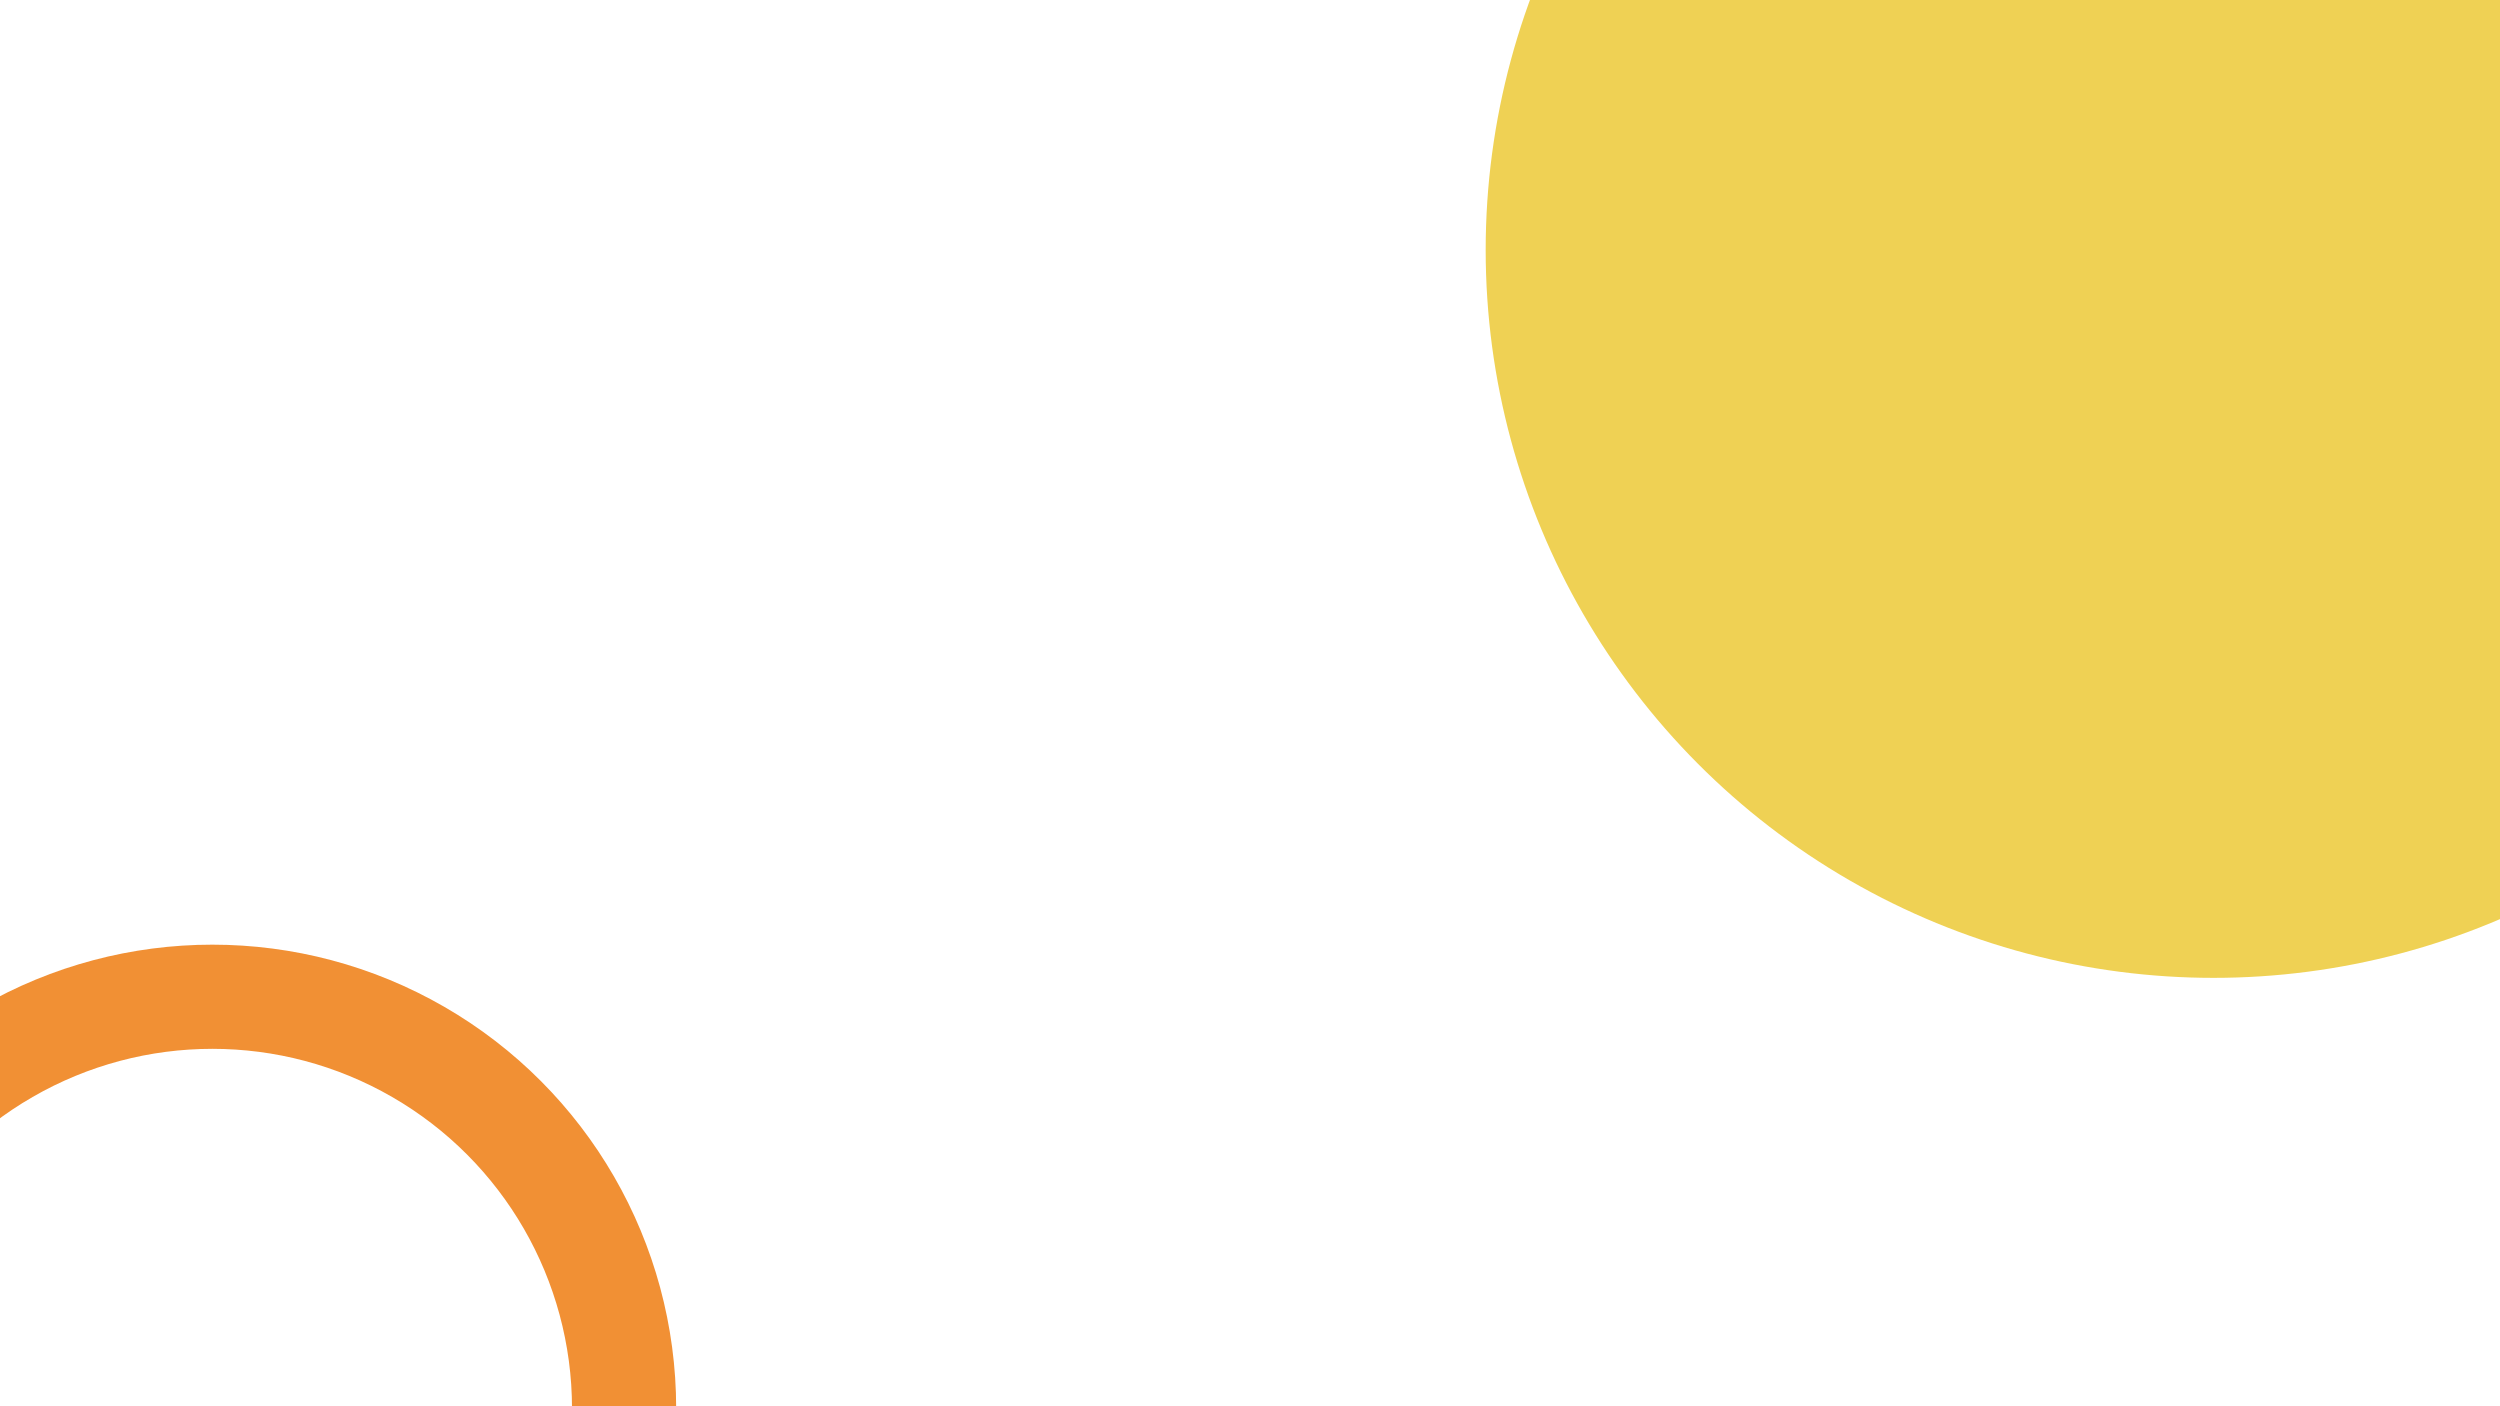 <?xml version="1.0" encoding="utf-8"?>
<!-- Generator: Adobe Illustrator 22.1.0, SVG Export Plug-In . SVG Version: 6.00 Build 0)  -->
<svg version="1.1" id="Layer_1" xmlns="http://www.w3.org/2000/svg" xmlns:xlink="http://www.w3.org/1999/xlink" x="0px" y="0px"
	 viewBox="0 0 1920 1080" style="enable-background:new 0 0 1920 1080;" xml:space="preserve">
<style type="text/css">
	.st0{fill:#EFD154;}
	.st1{fill:none;stroke:#F19034;stroke-width:80;stroke-miterlimit:10;}
</style>
<circle class="st0" cx="1700" cy="192" r="559"/>
<circle class="st1" cx="163.1" cy="1081.7" r="316.2"/>
</svg>
